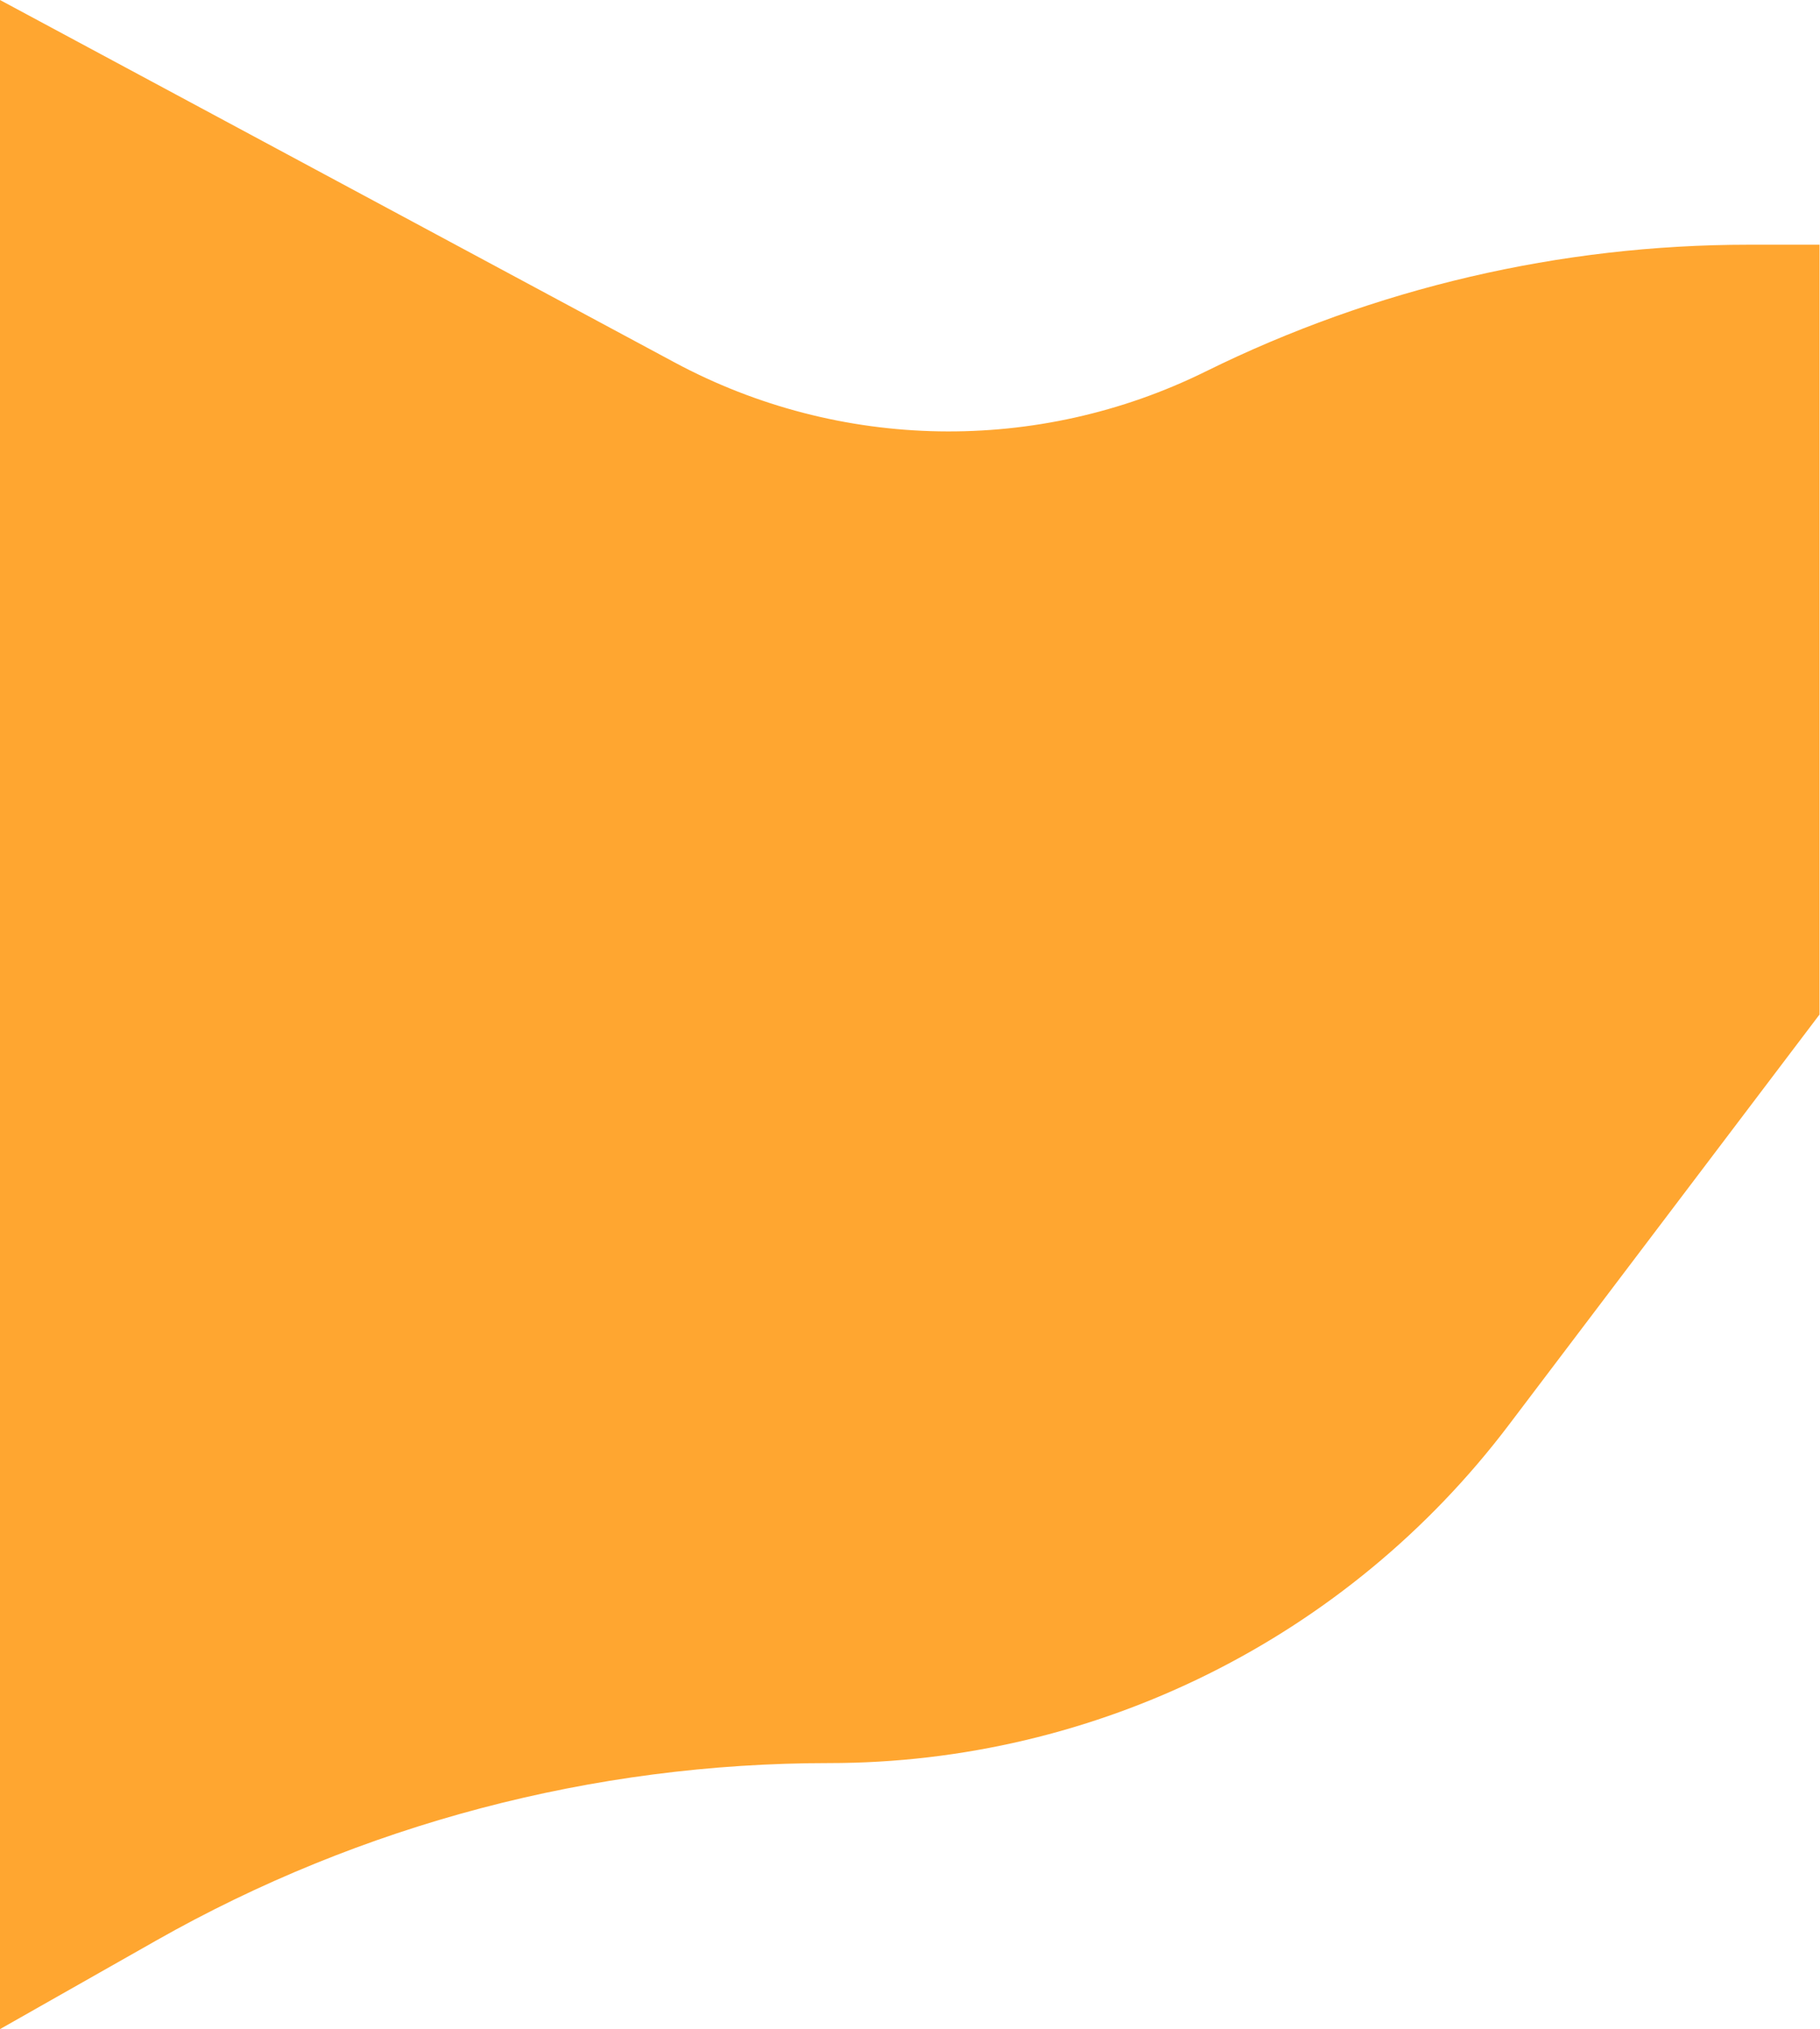 <svg width="1837" height="2048" viewBox="0 0 1837 2048" fill="none" xmlns="http://www.w3.org/2000/svg">
<path d="M0 2048V353V0L680.787 365.748C847.51 455.318 1047.25 458.741 1216.95 374.936C1387.36 290.777 1574.86 247 1764.92 247H1836.5V1024L1522.76 1438.39C1360.08 1653.25 1106.15 1779.5 836.658 1779.5C598.624 1779.5 364.657 1841.22 157.597 1958.63L0 2048Z" fill="#FFA630"/>
</svg>
